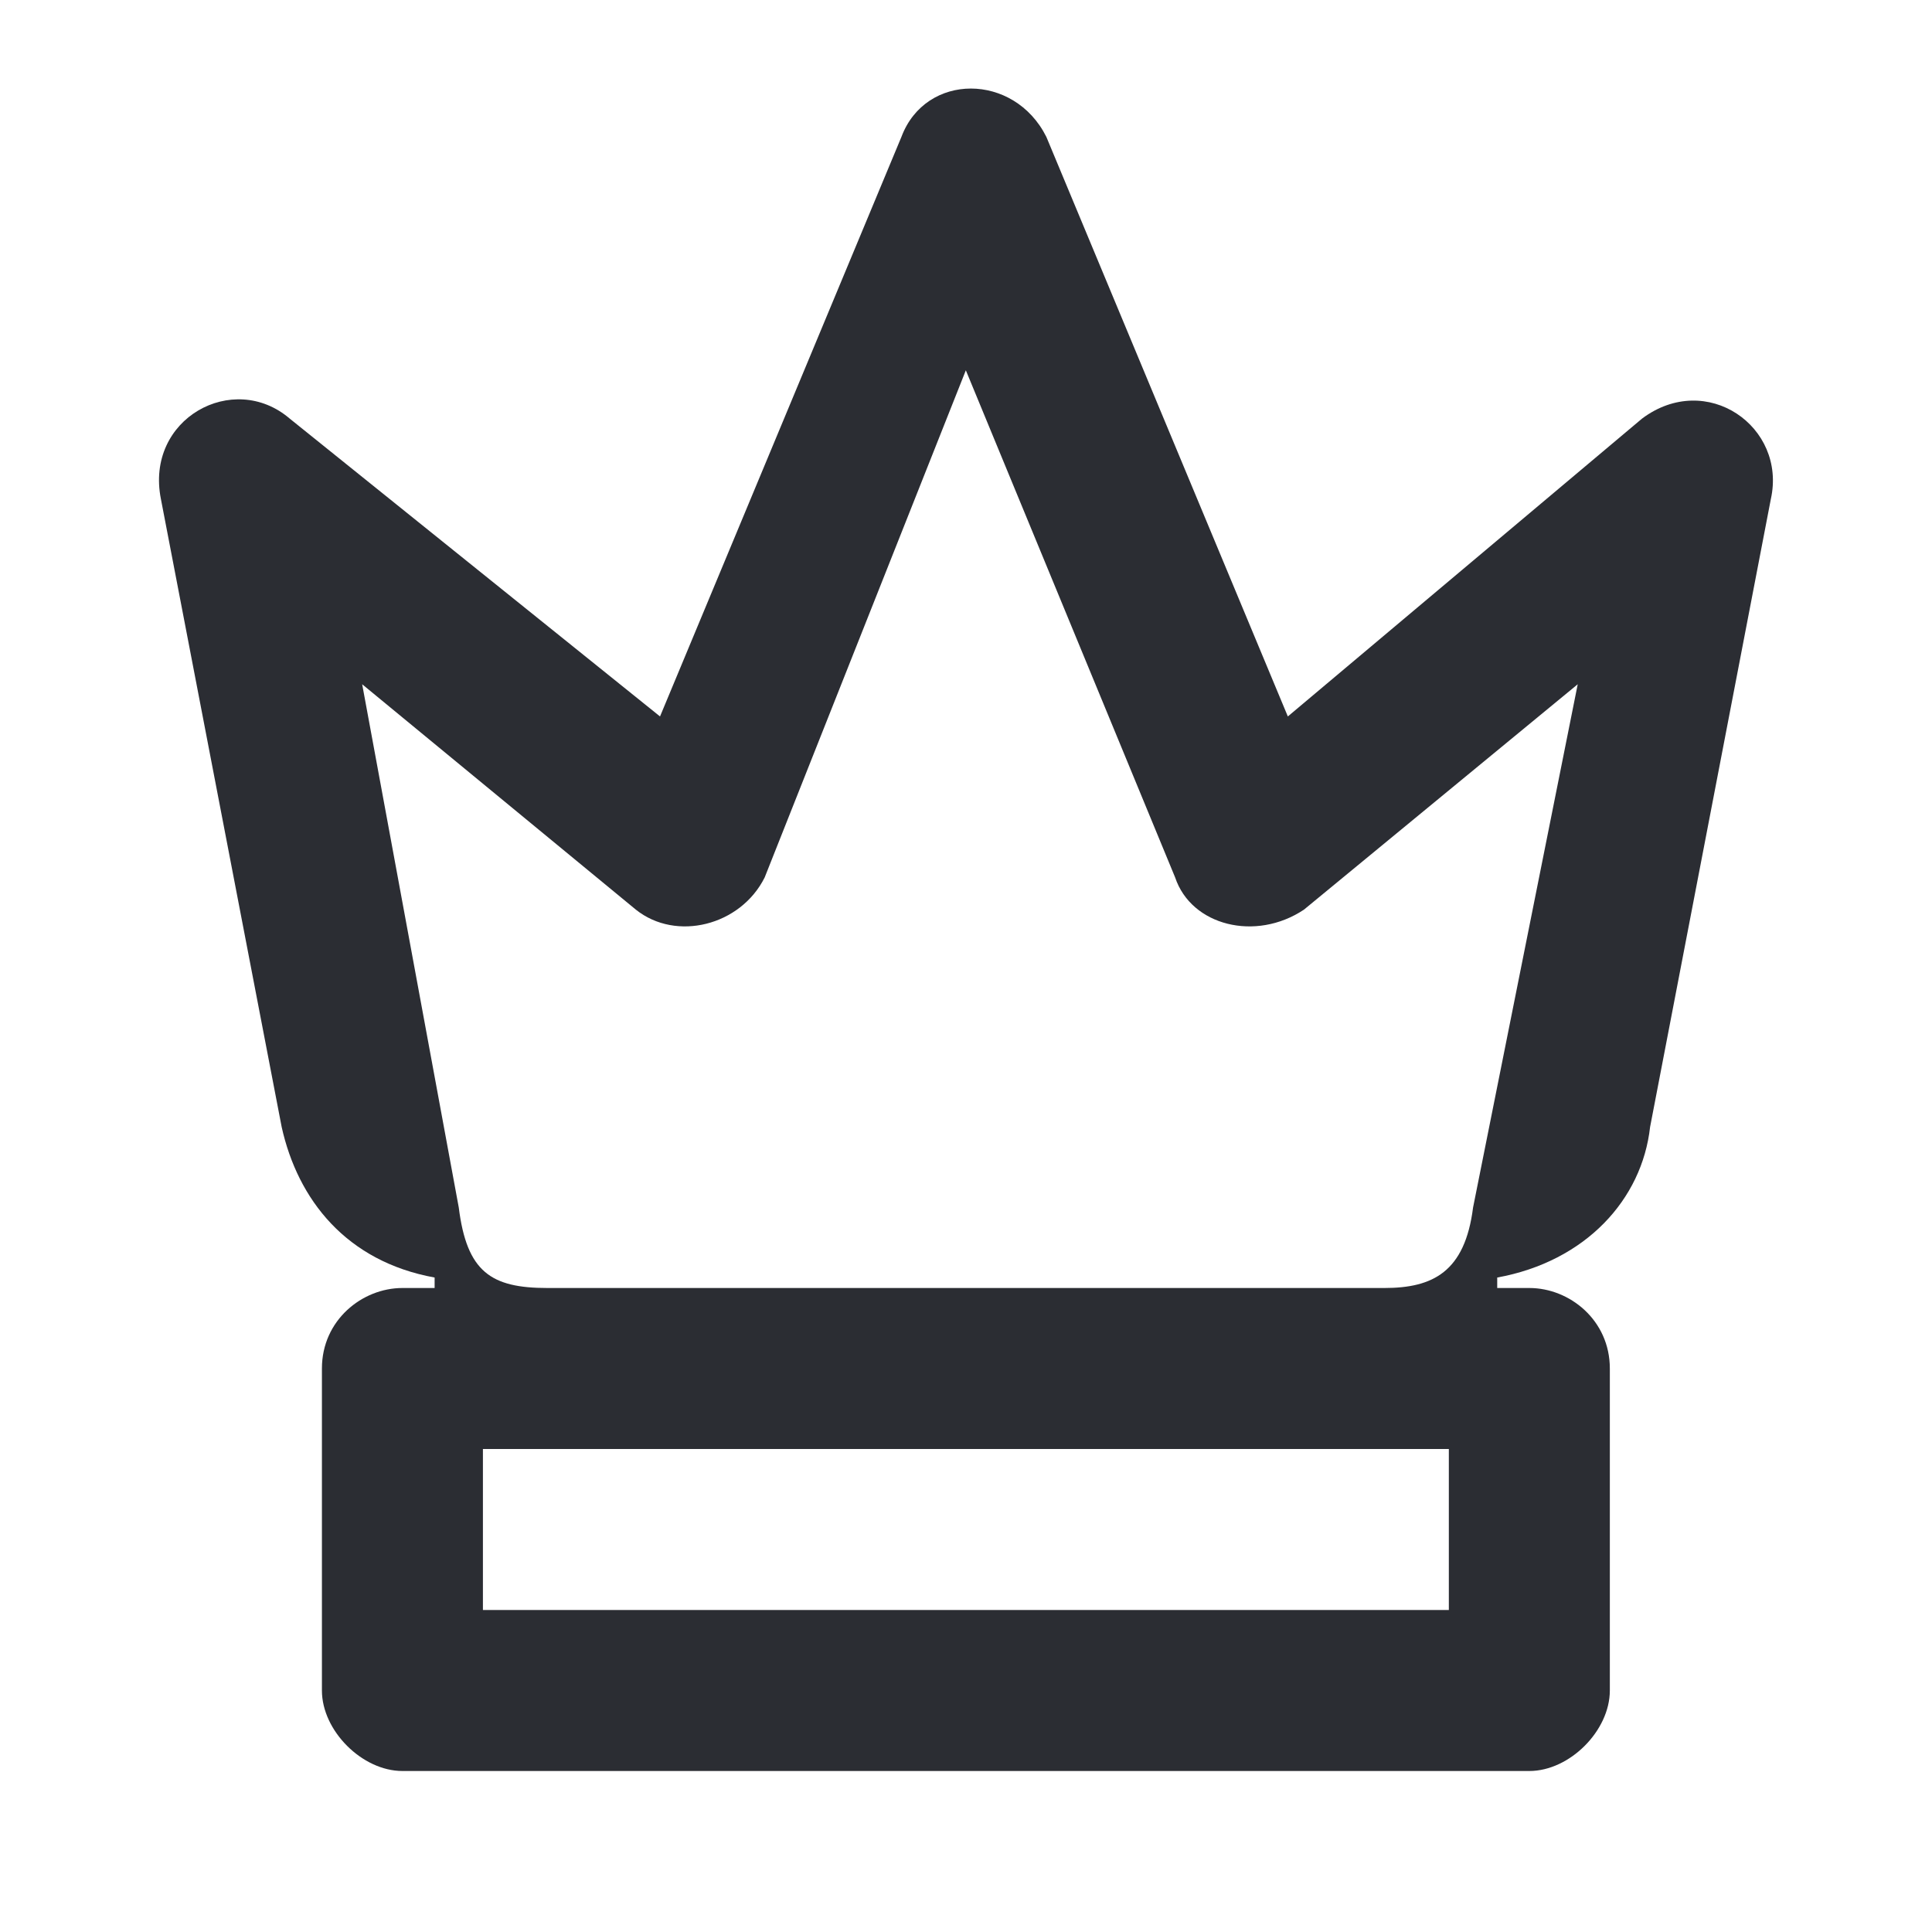 <svg width="24" height="24" viewBox="0 0 24 24" fill="none" xmlns="http://www.w3.org/2000/svg">
<path d="M5.999 20V18H17.998V20H5.999ZM4.499 8.5L7.899 11.3C8.399 11.7 9.199 11.5 9.499 10.9L11.998 4.6L14.598 10.9C14.799 11.5 15.598 11.7 16.198 11.3L19.599 8.5L18.299 15C18.198 15.8 17.799 16 17.198 16H6.799C6.099 16 5.799 15.8 5.699 15L4.499 8.5ZM1.999 6.2L3.499 14C3.699 14.9 4.299 15.67 5.399 15.87V16H4.999C4.499 16 3.999 16.4 3.999 17V21C3.999 21.5 4.499 22 4.999 22H18.998C19.498 22 19.998 21.5 19.998 21V17C19.998 16.4 19.498 16 18.998 16H18.599V15.87C19.698 15.67 20.398 14.9 20.498 14L21.998 6.2C22.198 5.3 21.198 4.6 20.398 5.2L15.998 8.9L12.998 1.7C12.598 0.9 11.498 0.9 11.198 1.7L8.199 8.9L3.599 5.2C2.899 4.6 1.799 5.2 1.999 6.2Z" fill="#2B2D33"/>
</svg>
